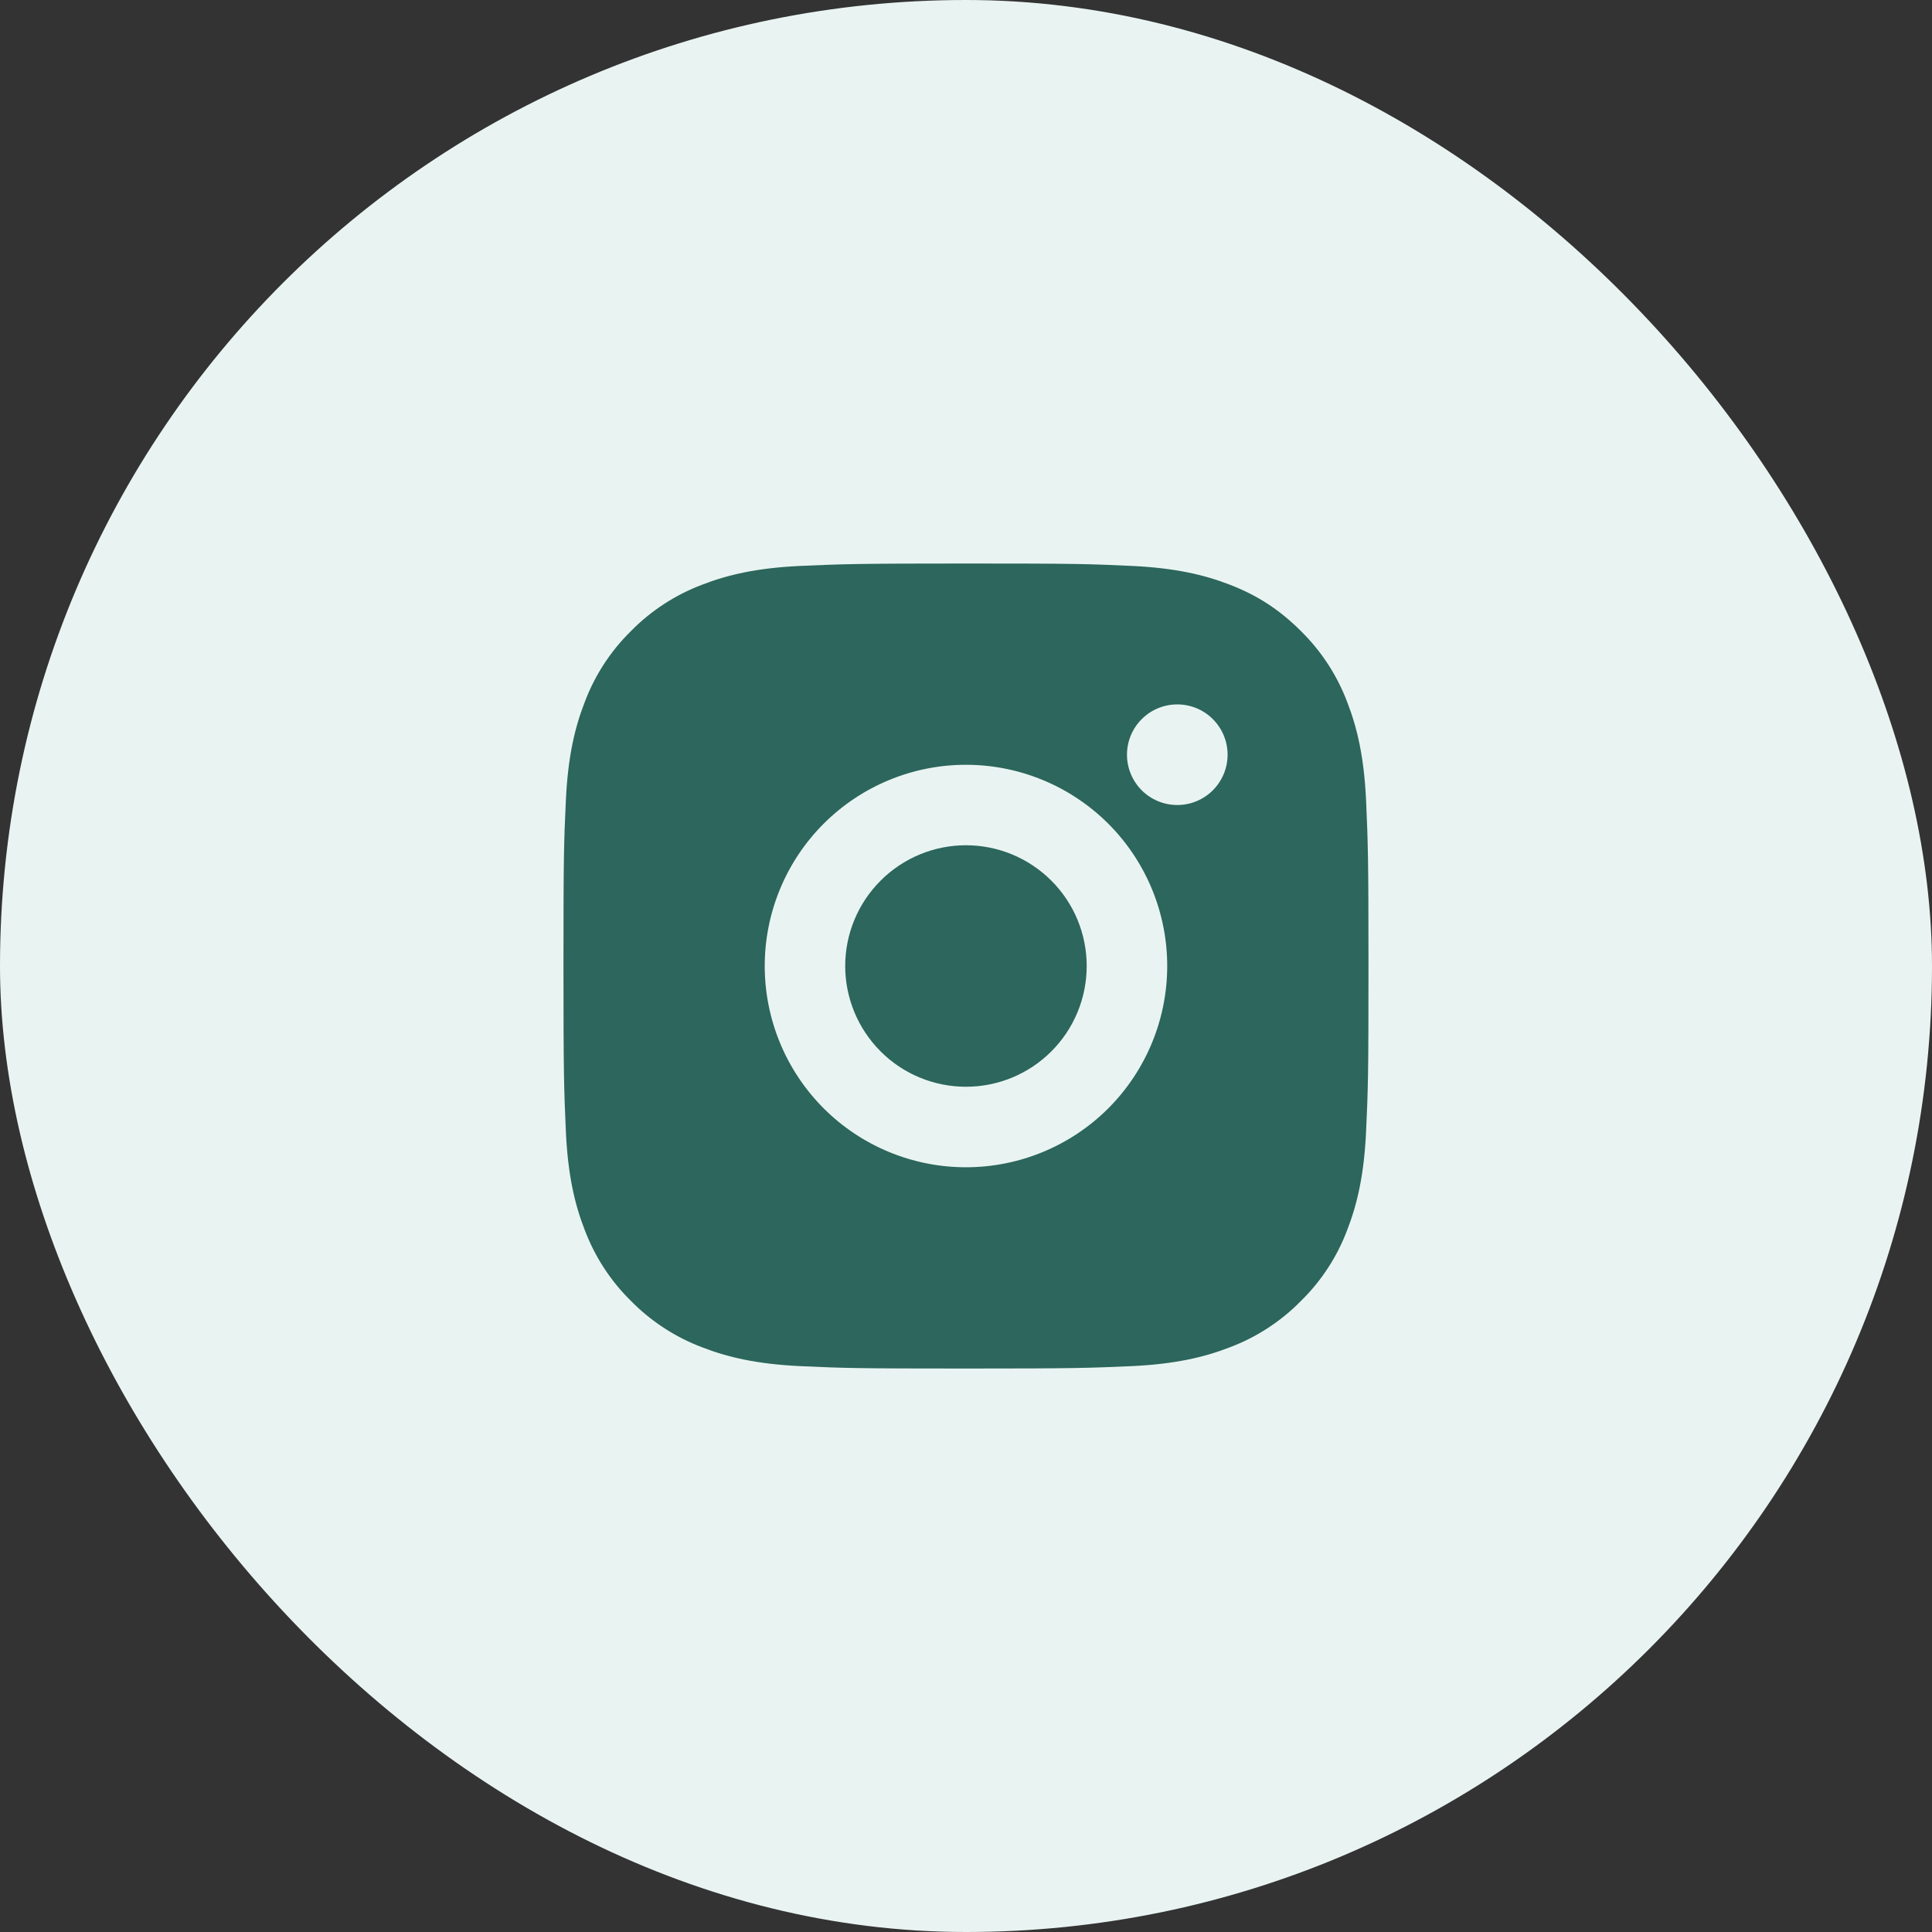 <svg width="40" height="40" viewBox="0 0 40 40" fill="none" xmlns="http://www.w3.org/2000/svg">
<rect x="0" y="0" width="40" height="40" fill="#333333" stroke="none"/>
<rect width="40" height="40" rx="20" fill="#E9F4F2"/>
<path d="M19.999 11.667C22.264 11.667 22.546 11.675 23.434 11.717C24.322 11.759 24.926 11.898 25.458 12.104C26.008 12.316 26.471 12.603 26.934 13.065C27.358 13.482 27.686 13.986 27.895 14.542C28.101 15.073 28.241 15.678 28.283 16.565C28.322 17.454 28.333 17.736 28.333 20C28.333 22.265 28.324 22.547 28.283 23.435C28.241 24.323 28.101 24.927 27.895 25.459C27.687 26.015 27.359 26.519 26.934 26.935C26.518 27.359 26.014 27.687 25.458 27.896C24.927 28.102 24.322 28.242 23.434 28.284C22.546 28.323 22.264 28.334 19.999 28.334C17.735 28.334 17.453 28.325 16.564 28.284C15.677 28.242 15.073 28.102 14.541 27.896C13.985 27.687 13.481 27.359 13.064 26.935C12.64 26.519 12.313 26.015 12.104 25.459C11.897 24.928 11.758 24.323 11.716 23.435C11.677 22.547 11.666 22.265 11.666 20C11.666 17.736 11.674 17.454 11.716 16.565C11.758 15.677 11.897 15.074 12.104 14.542C12.312 13.986 12.64 13.481 13.064 13.065C13.481 12.641 13.985 12.313 14.541 12.104C15.073 11.898 15.676 11.759 16.564 11.717C17.453 11.678 17.735 11.667 19.999 11.667ZM19.999 15.834C18.894 15.834 17.834 16.273 17.053 17.054C16.272 17.835 15.833 18.895 15.833 20C15.833 21.105 16.272 22.165 17.053 22.947C17.834 23.728 18.894 24.167 19.999 24.167C21.104 24.167 22.164 23.728 22.946 22.947C23.727 22.165 24.166 21.105 24.166 20C24.166 18.895 23.727 17.835 22.946 17.054C22.164 16.273 21.104 15.834 19.999 15.834ZM25.416 15.625C25.416 15.349 25.306 15.084 25.111 14.889C24.916 14.693 24.651 14.584 24.374 14.584C24.098 14.584 23.833 14.693 23.638 14.889C23.442 15.084 23.333 15.349 23.333 15.625C23.333 15.902 23.442 16.166 23.638 16.362C23.833 16.557 24.098 16.667 24.374 16.667C24.651 16.667 24.916 16.557 25.111 16.362C25.306 16.166 25.416 15.902 25.416 15.625ZM19.999 17.5C20.662 17.5 21.298 17.764 21.767 18.233C22.236 18.701 22.499 19.337 22.499 20C22.499 20.663 22.236 21.299 21.767 21.768C21.298 22.237 20.662 22.5 19.999 22.5C19.336 22.5 18.7 22.237 18.232 21.768C17.763 21.299 17.499 20.663 17.499 20C17.499 19.337 17.763 18.701 18.232 18.233C18.7 17.764 19.336 17.5 19.999 17.5Z" fill="#2C665C"/>
</svg>
